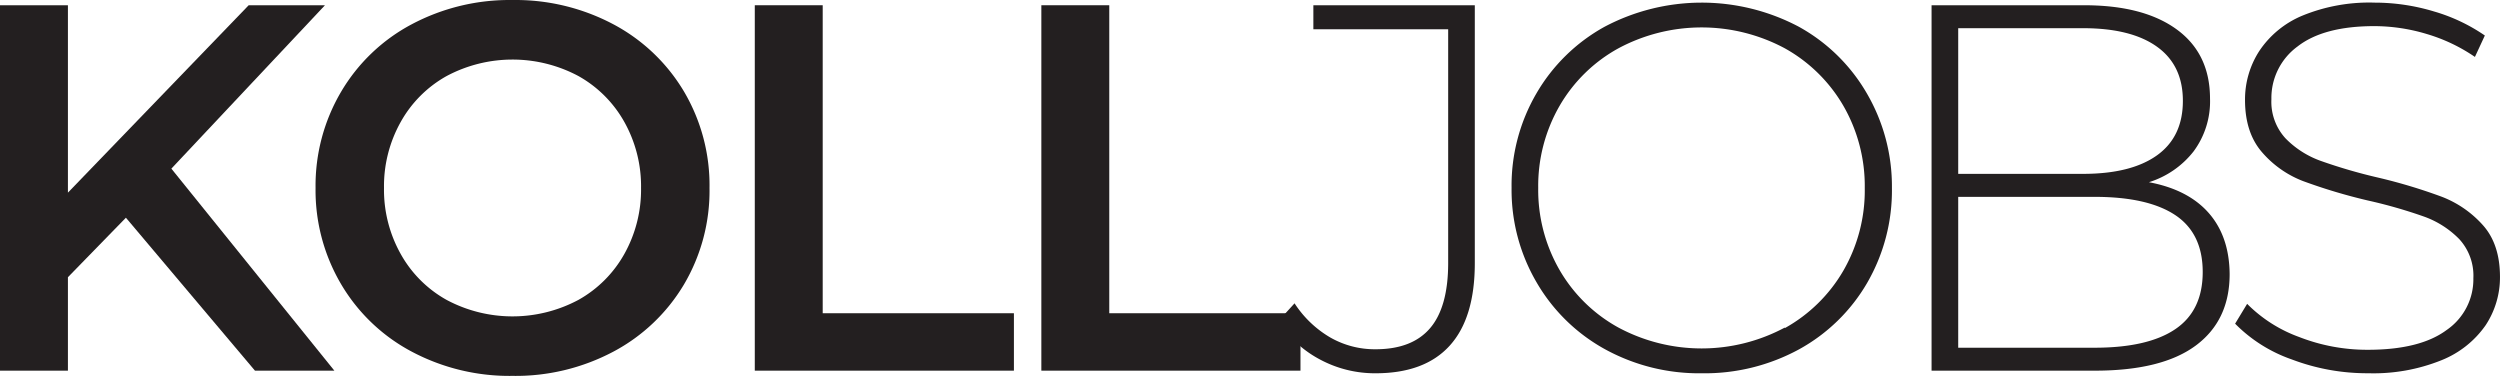 <svg xmlns="http://www.w3.org/2000/svg" width="498.792" height="75" viewBox="0 0 498.792 75">
  <g id="Layer_2" data-name="Layer 2" transform="translate(0 0.005)">
    <g id="Layer_1" data-name="Layer 1" transform="translate(0 -0.005)">
      <path id="Path_2" data-name="Path 2" d="M25.121,43.39,13.551,55.263V73.906H0V1H13.551V38.39L49.617,1H64.836L34.19,33.6,66.713,73.906H50.868Z" transform="translate(0 0.047)" fill="#231f20"/>
      <path id="Path_3" data-name="Path 3" d="M79.58,70.148A35.793,35.793,0,0,1,65.508,56.712,36.857,36.857,0,0,1,60.4,37.5a36.858,36.858,0,0,1,5.108-19.216A35.793,35.793,0,0,1,79.58,4.843,41.608,41.608,0,0,1,99.7,0a41.639,41.639,0,0,1,20.118,4.843,36.023,36.023,0,0,1,14.072,13.384A36.785,36.785,0,0,1,139,37.5a36.785,36.785,0,0,1-5.108,19.268,36.023,36.023,0,0,1-14.072,13.384A41.639,41.639,0,0,1,99.7,74.991,41.608,41.608,0,0,1,79.58,70.148Zm33.252-10.311a23.788,23.788,0,0,0,9.173-9.166A26.282,26.282,0,0,0,125.341,37.5a26.282,26.282,0,0,0-3.336-13.175,23.788,23.788,0,0,0-9.173-9.166,27.935,27.935,0,0,0-26.268,0,23.642,23.642,0,0,0-9.173,9.166A26.178,26.178,0,0,0,74.055,37.5a26.178,26.178,0,0,0,3.336,13.175,23.642,23.642,0,0,0,9.173,9.166A27.935,27.935,0,0,0,112.832,59.836Z" transform="translate(2.56 0.005)" fill="#231f20"/>
      <path id="Path_4" data-name="Path 4" d="M144.6,1h13.551V62.449H196.3V73.906H144.6Z" transform="translate(5.992 0.047)" fill="#231f20"/>
      <path id="Path_5" data-name="Path 5" d="M199.5,1h13.551V62.449H251.2V73.906H199.5Z" transform="translate(8.267 0.047)" fill="#231f20"/>
      <path id="Path_6" data-name="Path 6" d="M253.187,71.667a22.008,22.008,0,0,1-8.287-7.655l3.231-3.541a21.331,21.331,0,0,0,7.14,6.822,17.889,17.889,0,0,0,9.017,2.343q7.3,0,10.893-4.218t3.6-12.967V5.791H251.884V1h32.21V52.451q0,10.936-5,16.456t-14.8,5.52A23.136,23.136,0,0,1,253.187,71.667Z" transform="translate(10.154 0.047)" fill="#231f20"/>
      <path id="Path_7" data-name="Path 7" d="M308.155,69.605A35.593,35.593,0,0,1,294.6,56.326a36.5,36.5,0,0,1-5-18.852,36.5,36.5,0,0,1,4.951-18.852A35.594,35.594,0,0,1,308.1,5.343a41.423,41.423,0,0,1,38.777-.052A35.428,35.428,0,0,1,360.43,18.518a36.826,36.826,0,0,1,5.056,18.956,36.826,36.826,0,0,1-4.951,18.956,35.427,35.427,0,0,1-13.551,13.227,39.344,39.344,0,0,1-19.44,4.791,38.99,38.99,0,0,1-19.388-4.843Zm35.962-4.166a30.8,30.8,0,0,0,11.675-11.457,32.037,32.037,0,0,0,4.274-16.508,32.038,32.038,0,0,0-4.274-16.4A30.8,30.8,0,0,0,344.117,9.613a35.154,35.154,0,0,0-33.2,0A30.573,30.573,0,0,0,299.19,21.07a31.944,31.944,0,0,0-4.274,16.4,31.944,31.944,0,0,0,4.274,16.4,30.573,30.573,0,0,0,11.727,11.457,35.154,35.154,0,0,0,33.2,0Z" transform="translate(11.985 0.026)" fill="#231f20"/>
      <path id="Path_8" data-name="Path 8" d="M425.4,42.452q4.107,4.687,4.17,12.186,0,9.259-6.775,14.269t-20.17,5H370.1V1h30.438q11.883,0,18.5,4.843t6.619,13.8a16.739,16.739,0,0,1-3.283,10.519,18.159,18.159,0,0,1-8.912,6.145Q421.281,37.765,425.4,42.452ZM375.416,5.583V34.641h24.913q9.579,0,14.75-3.7t5.16-10.884q0-7.082-5.16-10.78t-14.75-3.7Zm43.311,60.043q5.472-3.7,5.472-11.4t-5.472-11.352q-5.473-3.645-16.105-3.645H375.416v30.1h27.206q10.632,0,16.1-3.7Z" transform="translate(15.28 0.047)" fill="#231f20"/>
      <path id="Path_9" data-name="Path 9" d="M439.51,71.689a29.441,29.441,0,0,1-11.31-7.134l2.4-3.958a28.146,28.146,0,0,0,10.372,6.614,37.292,37.292,0,0,0,13.707,2.552q10.424,0,15.74-3.958a12.277,12.277,0,0,0,5.316-10.311,10.785,10.785,0,0,0-2.814-7.811,18.629,18.629,0,0,0-6.984-4.479,97.093,97.093,0,0,0-11.258-3.229A110.1,110.1,0,0,1,441.8,36.121a20.5,20.5,0,0,1-8.235-5.78q-3.388-3.906-3.388-10.415A17.777,17.777,0,0,1,433,10.187a19.155,19.155,0,0,1,8.6-7.082A35.123,35.123,0,0,1,456.032.5a40.912,40.912,0,0,1,11.883,1.771,35.1,35.1,0,0,1,10.111,4.791l-1.981,4.27A33.963,33.963,0,0,0,466.4,6.75a36.386,36.386,0,0,0-10.424-1.562q-10.111,0-15.323,4.062a12.724,12.724,0,0,0-5.212,10.519,10.784,10.784,0,0,0,2.815,7.811,18.545,18.545,0,0,0,6.984,4.479,104.784,104.784,0,0,0,11.414,3.333,107.6,107.6,0,0,1,12.821,3.854,21.2,21.2,0,0,1,8.183,5.676q3.377,3.8,3.388,10.259a17.331,17.331,0,0,1-2.866,9.686,19.564,19.564,0,0,1-8.808,6.978,36.28,36.28,0,0,1-14.593,2.6A42.415,42.415,0,0,1,439.51,71.689Z" transform="translate(17.743 0.025)" fill="#231f20"/>
    </g>
  </g>
</svg>
